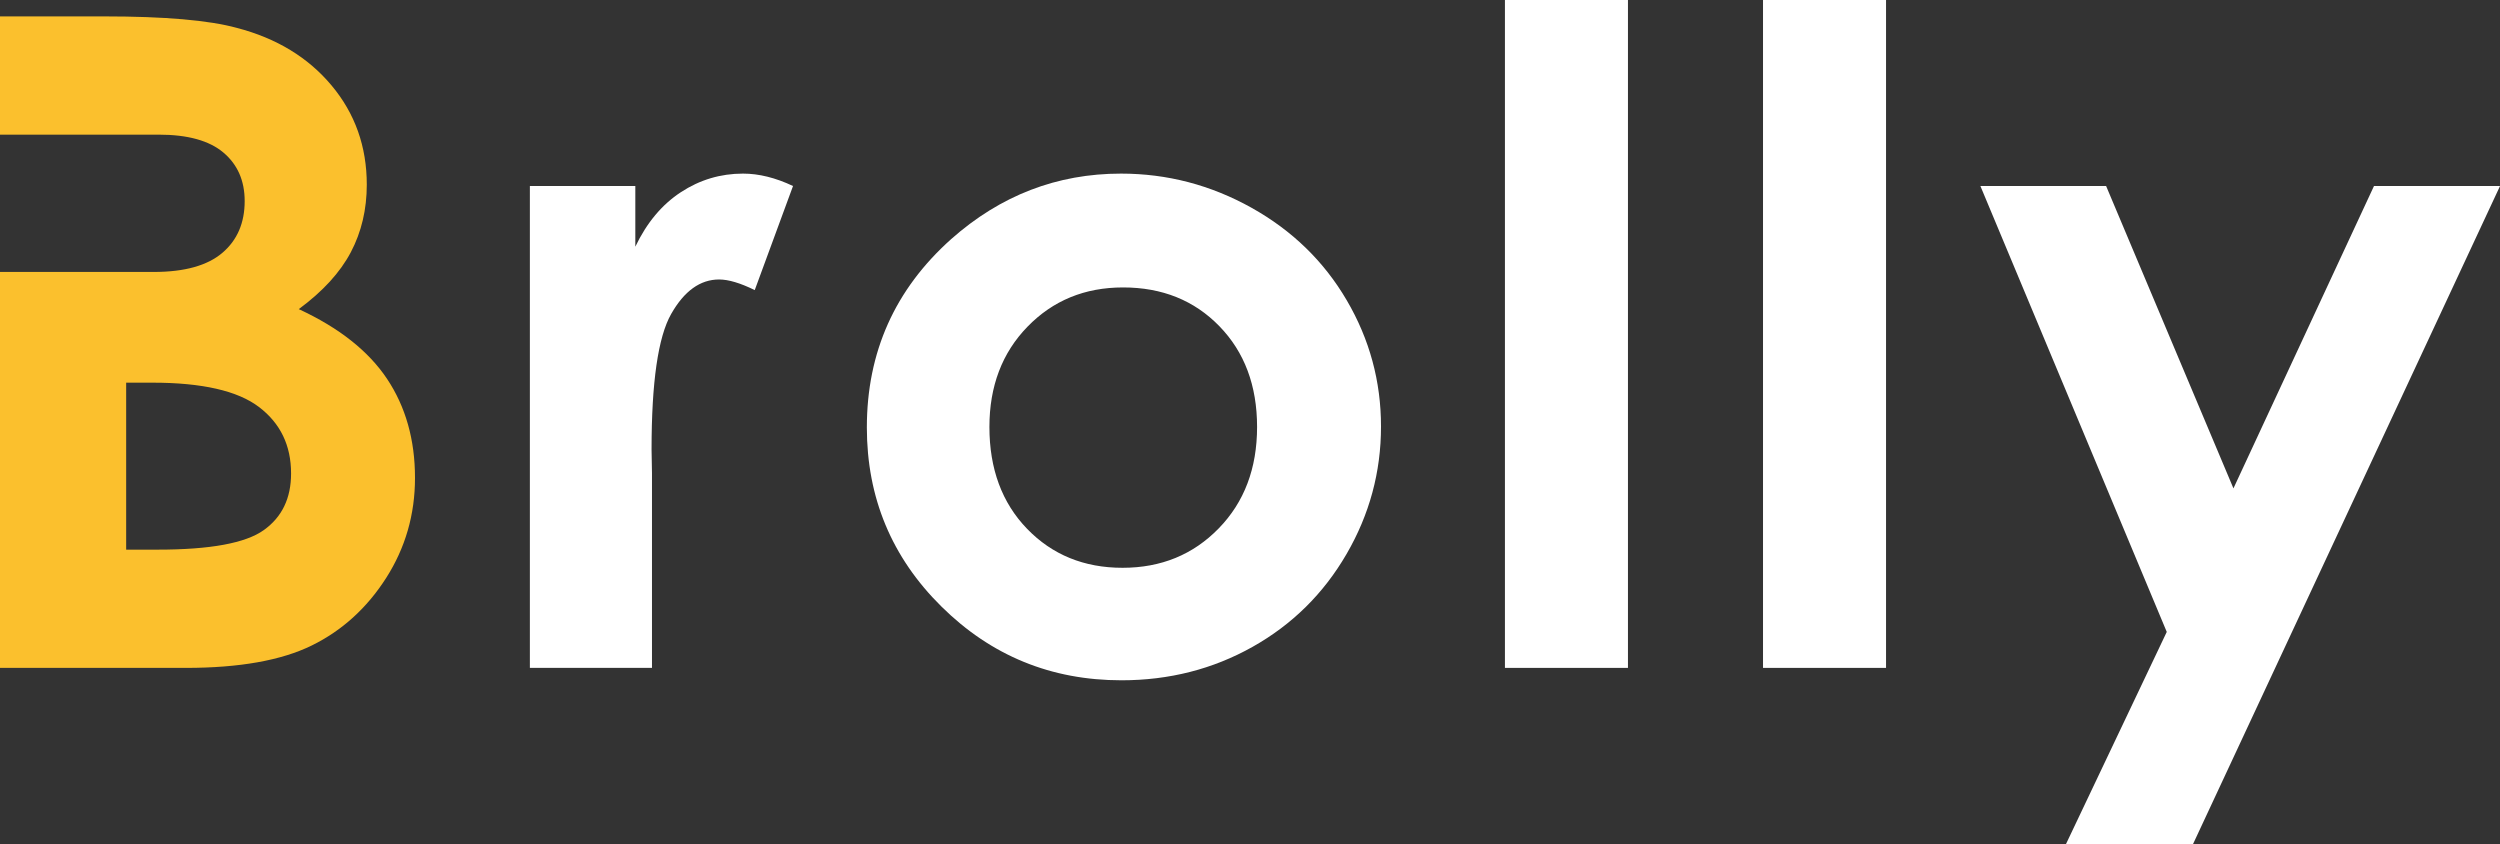 <svg width="77" height="26" viewBox="0 0 77 26" fill="none" xmlns="http://www.w3.org/2000/svg">
    <rect x="0" y="0" width="77" height="26" fill="#333333" stroke="none"/>
    <g clip-path="url(#clip0_925_221)">
        <path d="M16.32 5.729H19.568V7.598C19.919 6.861 20.387 6.302 20.97 5.92C21.553 5.538 22.191 5.347 22.885 5.347C23.375 5.347 23.889 5.475 24.425 5.729L23.246 8.935C22.802 8.717 22.436 8.608 22.149 8.608C21.567 8.608 21.074 8.962 20.671 9.672C20.269 10.381 20.068 11.772 20.068 13.846L20.081 14.569V20.571H16.32V5.729Z" fill="white" />
        <path d="M34.527 5.347C35.951 5.347 37.291 5.698 38.545 6.398C39.798 7.098 40.777 8.048 41.48 9.249C42.183 10.449 42.535 11.745 42.535 13.136C42.535 14.537 42.181 15.847 41.473 17.065C40.765 18.284 39.801 19.236 38.579 19.923C37.358 20.609 36.012 20.953 34.541 20.953C32.376 20.953 30.527 20.196 28.996 18.681C27.464 17.167 26.699 15.328 26.699 13.164C26.699 10.845 27.564 8.913 29.294 7.366C30.812 6.02 32.556 5.347 34.527 5.347ZM34.589 8.853C33.412 8.853 32.432 9.255 31.649 10.06C30.865 10.865 30.474 11.895 30.474 13.15C30.474 14.442 30.861 15.488 31.635 16.288C32.409 17.088 33.389 17.488 34.575 17.488C35.761 17.488 36.749 17.084 37.537 16.274C38.325 15.465 38.718 14.424 38.718 13.15C38.718 11.877 38.331 10.843 37.557 10.047C36.783 9.251 35.794 8.853 34.589 8.853Z" fill="white" />
        <path d="M46.352 0H50.141V20.571H46.352V0Z" fill="white" />
        <path d="M54.301 0H58.09V20.571H54.301V0Z" fill="white" />
        <path d="M60.996 5.729H64.868L68.79 15.042L73.119 5.729H77.001L67.544 26H63.631L66.736 19.463L60.996 5.729Z" fill="white" />
        <path d="M11.922 11.67C11.348 10.81 10.441 10.094 9.202 9.521C9.942 8.976 10.476 8.392 10.805 7.769C11.133 7.146 11.297 6.452 11.297 5.688C11.297 4.515 10.936 3.497 10.213 2.633C9.491 1.769 8.518 1.178 7.295 0.859C6.433 0.623 5.072 0.505 3.21 0.505H0V4.147H3.886H4.628H4.889C5.781 4.147 6.445 4.331 6.881 4.699C7.318 5.068 7.536 5.566 7.536 6.193C7.536 6.866 7.307 7.398 6.847 7.789C6.387 8.18 5.683 8.376 4.736 8.376H4.628H3.886H0V20.571H5.724C7.373 20.571 8.665 20.341 9.6 19.882C10.536 19.423 11.3 18.729 11.893 17.802C12.486 16.874 12.782 15.847 12.782 14.719C12.782 13.546 12.495 12.529 11.922 11.67ZM8.123 16.328C7.562 16.729 6.474 16.929 4.86 16.929H3.886V11.786H4.693C6.223 11.786 7.319 12.036 7.977 12.536C8.636 13.037 8.965 13.719 8.965 14.582C8.966 15.346 8.685 15.928 8.123 16.328Z" fill="#FBC02D" />
    </g>
    <defs>
        <clipPath id="clip0_925_221">
            <rect width="77" height="26" fill="white" />
        </clipPath>
    </defs>
</svg>
